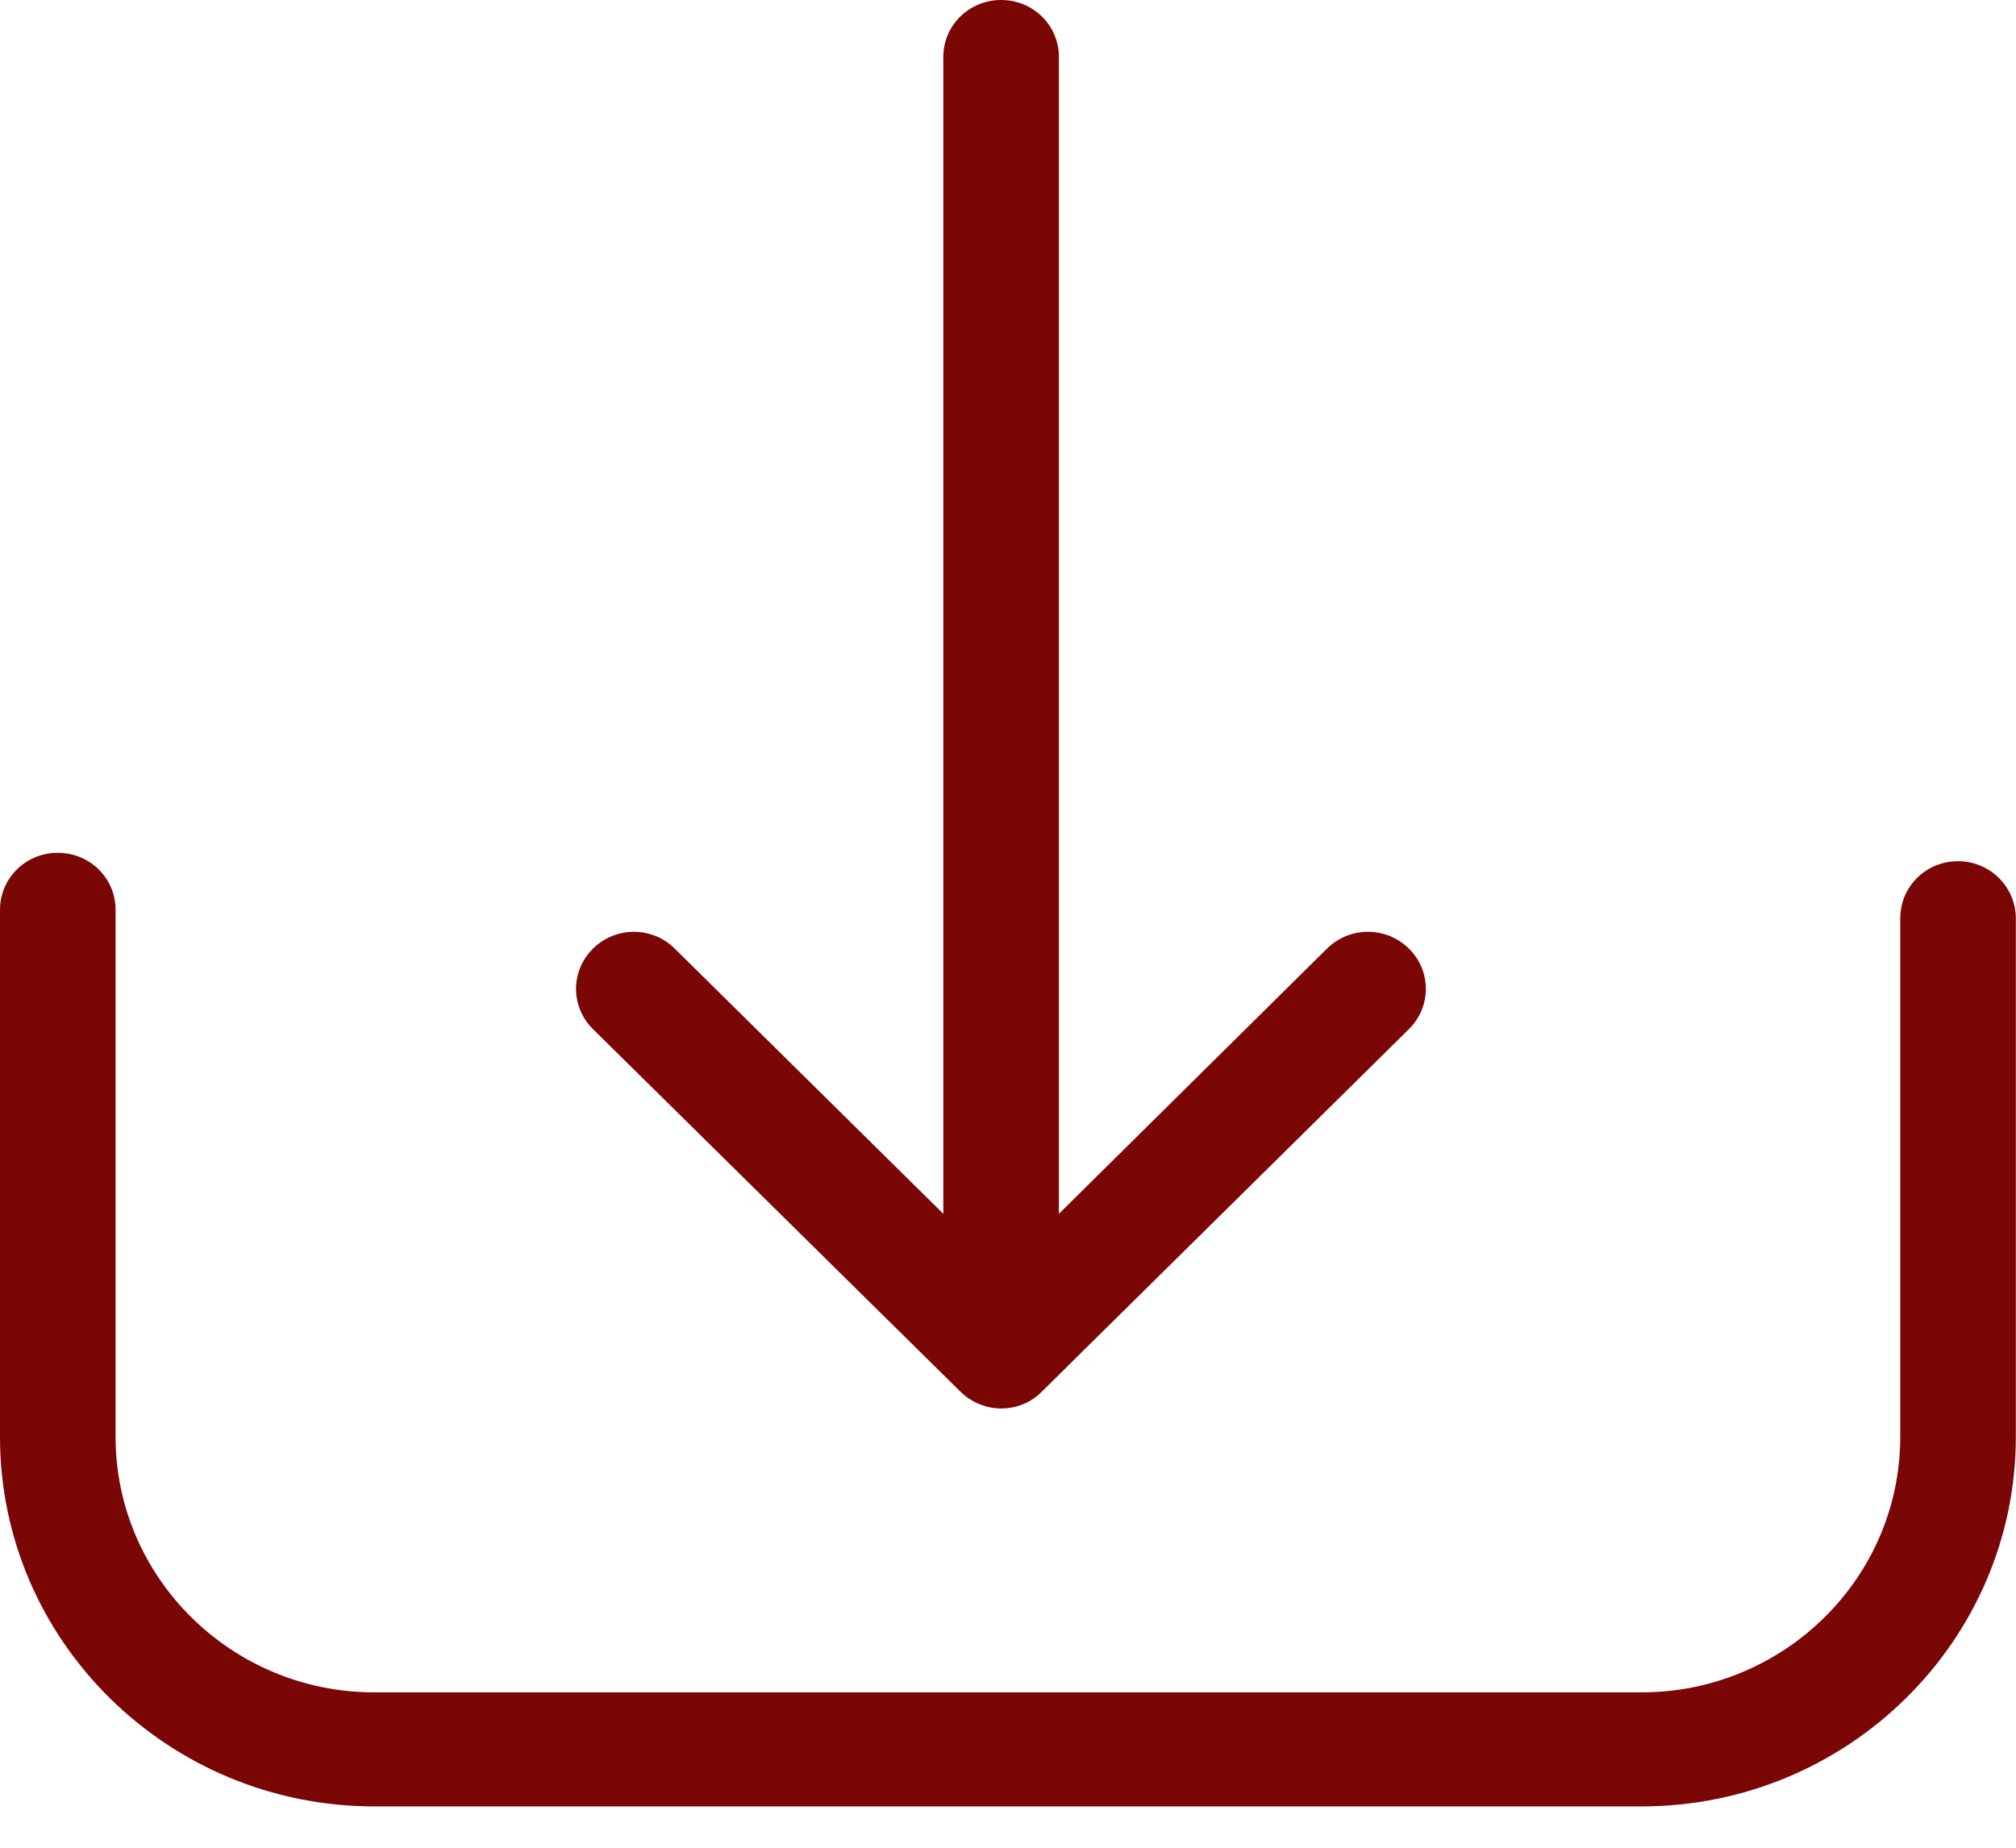 <svg width="12px" height="11px" viewBox="0 0 12 11" version="1.1" xmlns="http://www.w3.org/2000/svg" xmlns:xlink="http://www.w3.org/1999/xlink">
    <!-- Generator: sketchtool 41.2 (35397) - http://www.bohemiancoding.com/sketch -->
    <title>A7227383-3244-471C-B1BE-5C7378F132F2</title>
    <desc>Created with sketchtool.</desc>
    <defs></defs>
    <g id="Page-1" stroke="none" stroke-width="1" fill="none" fill-rule="evenodd">
        <g id="index" transform="translate(-788, -327)" fill="#7A0606">
            <g id="Group-13" transform="translate(774, 312)">
                <g id="Group-12" transform="translate(9, 11)">
                    <g id="download-(1)" transform="translate(5, 4)">
                        <path d="M11.655,5.127 C11.464,5.127 11.311,5.278 11.311,5.467 L11.311,8.554 C11.311,9.394 10.619,10.075 9.771,10.075 L2.228,10.075 C1.378,10.075 0.688,9.391 0.688,8.554 L0.688,5.416 C0.688,5.228 0.535,5.077 0.344,5.077 C0.153,5.077 0,5.228 0,5.416 L0,8.554 C0,9.769 1.001,10.754 2.228,10.754 L9.771,10.754 C11.001,10.754 11.999,9.766 11.999,8.554 L11.999,5.467 C11.999,5.281 11.846,5.127 11.655,5.127 Z" id="Fill-1"></path>
                        <path d="M5.717,8.285 C5.783,8.35 5.873,8.385 5.959,8.385 C6.046,8.385 6.135,8.353 6.201,8.285 L8.386,6.127 C8.521,5.994 8.521,5.78 8.386,5.647 C8.251,5.514 8.034,5.514 7.899,5.647 L6.303,7.226 L6.303,0.339 C6.303,0.151 6.15,0 5.959,0 C5.768,0 5.615,0.151 5.615,0.339 L5.615,7.226 L4.016,5.647 C3.881,5.514 3.665,5.514 3.53,5.647 C3.395,5.78 3.395,5.994 3.53,6.127 L5.717,8.285 Z" id="Fill-2"></path>
                    </g>
                </g>
            </g>
        </g>
    </g>
</svg>